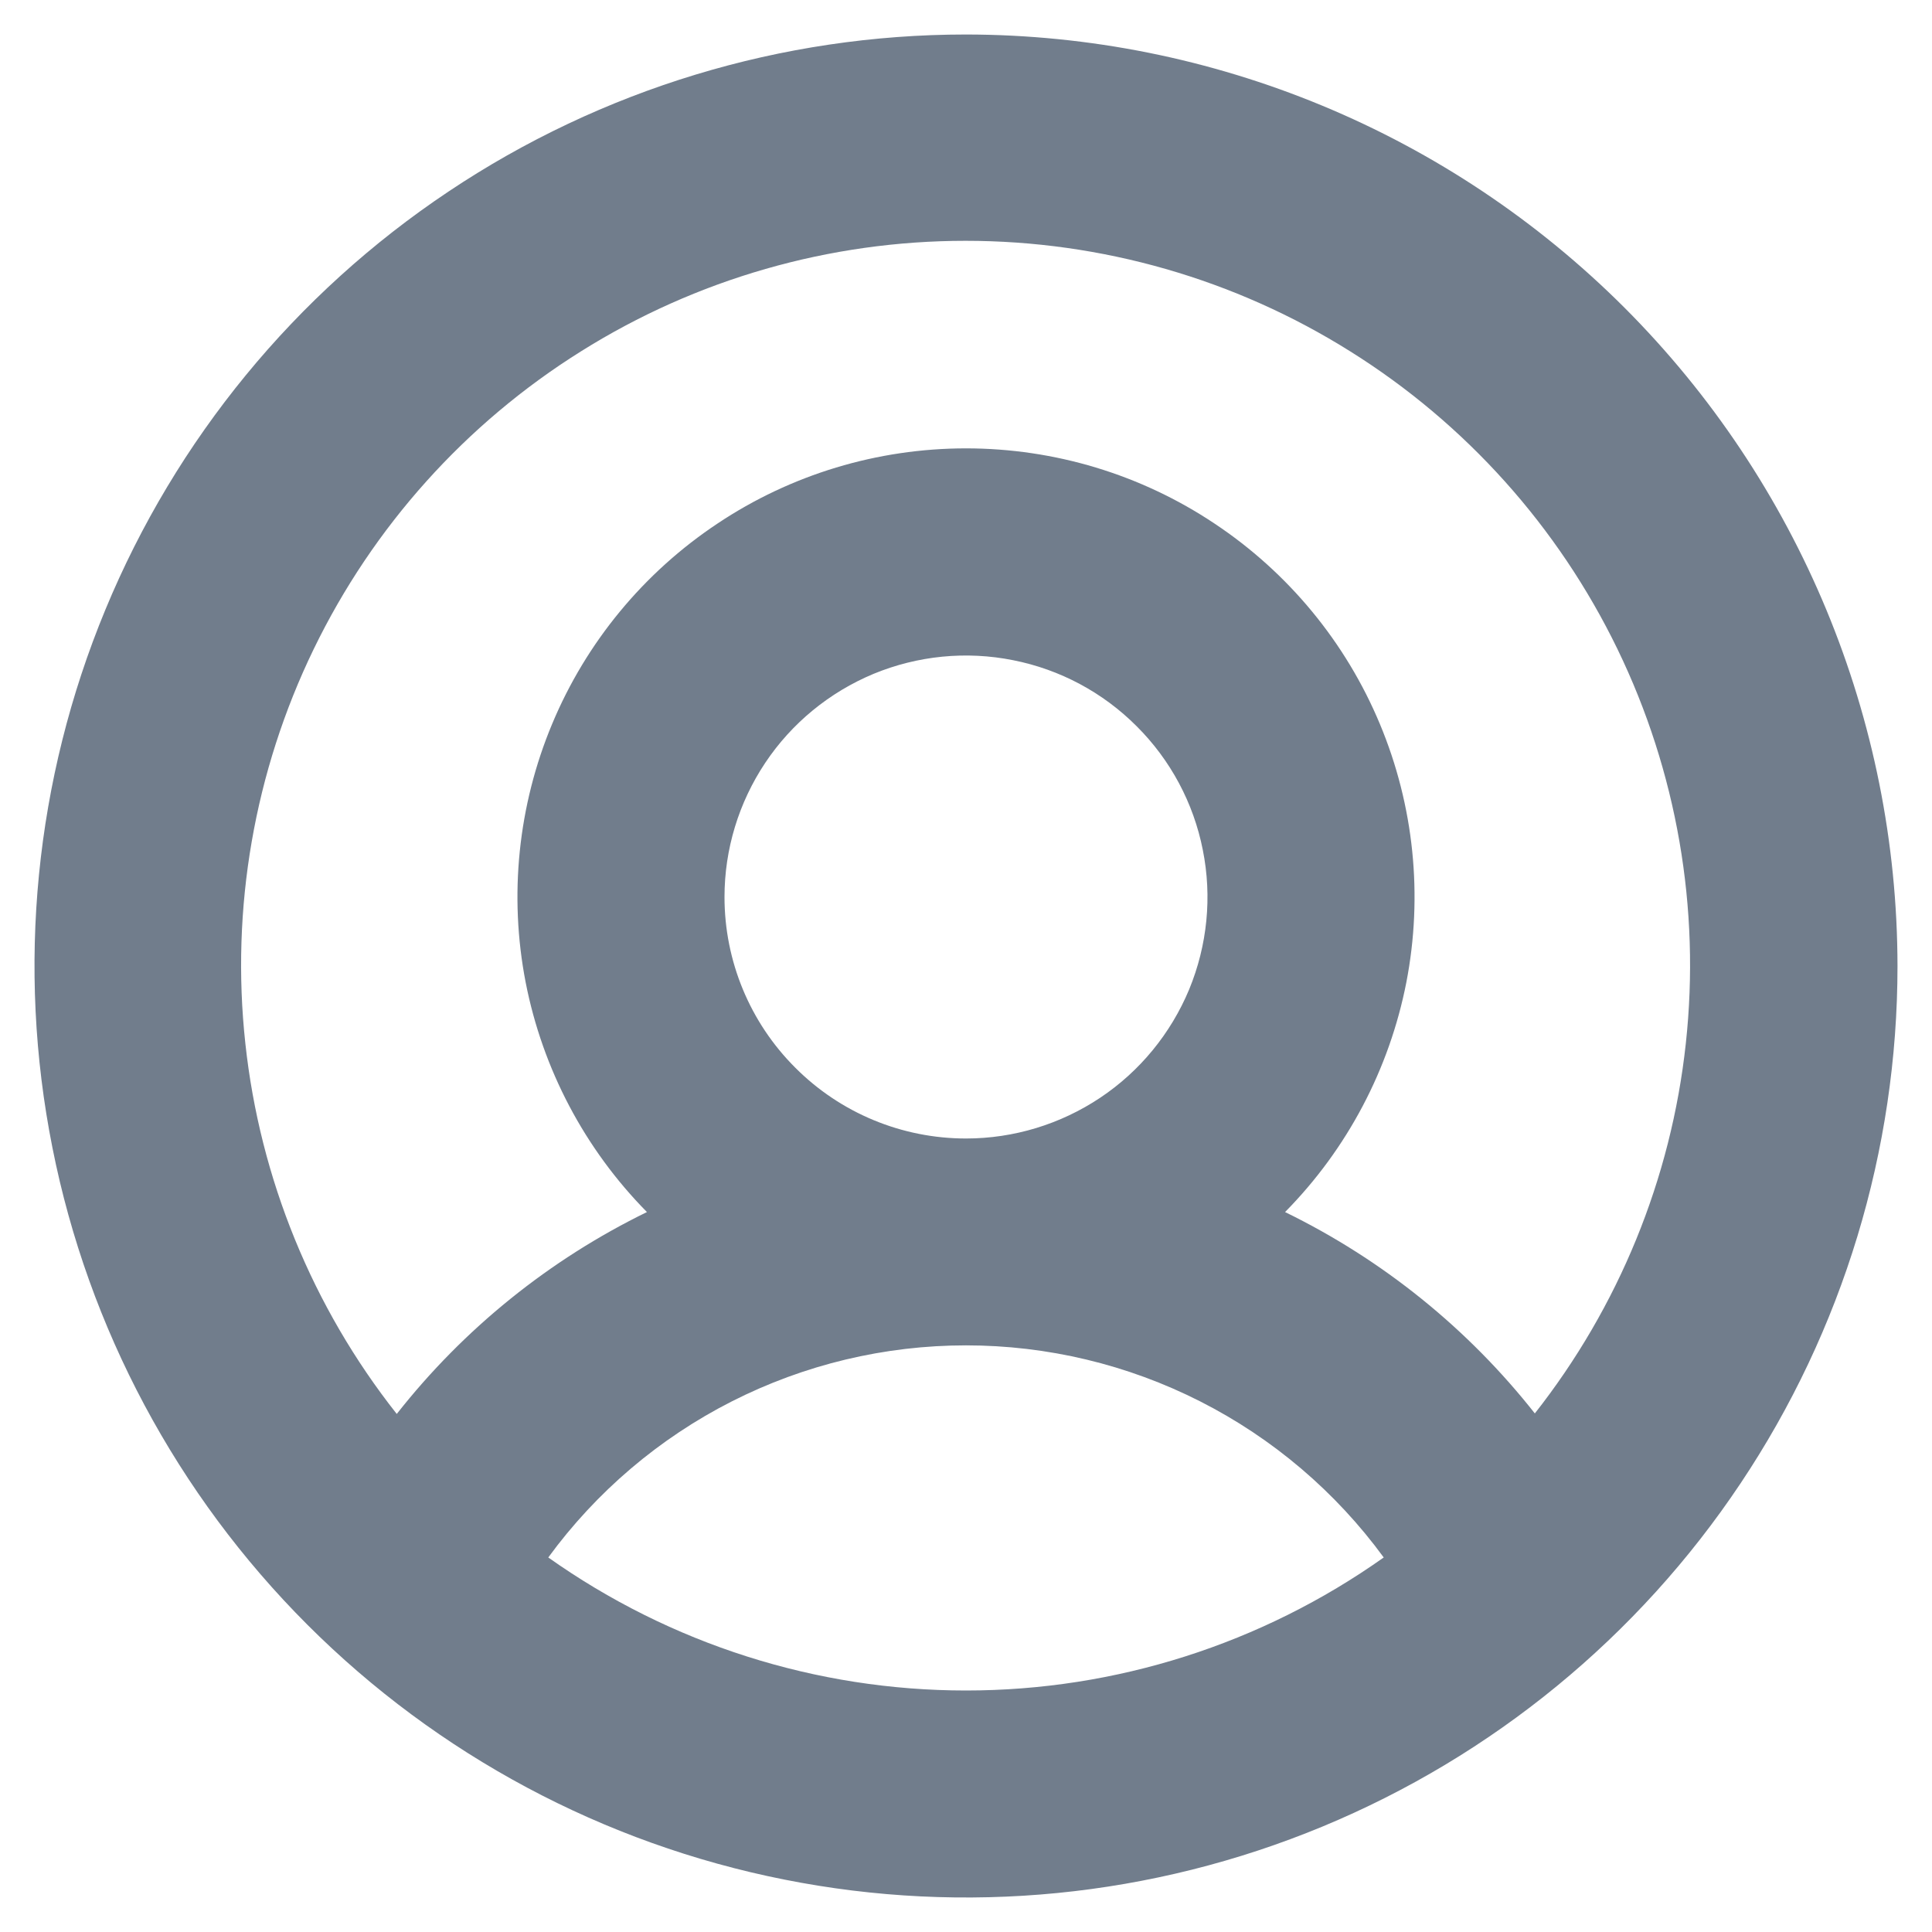 <svg width="14" height="14" viewBox="0 0 14 14" fill="none" xmlns="http://www.w3.org/2000/svg">
<path id="Vector" d="M7 0.25C5.665 0.25 4.36 0.646 3.25 1.388C2.14 2.129 1.275 3.183 0.764 4.417C0.253 5.65 0.119 7.007 0.38 8.317C0.64 9.626 1.283 10.829 2.227 11.773C3.171 12.717 4.374 13.36 5.683 13.62C6.993 13.881 8.35 13.747 9.583 13.236C10.816 12.725 11.871 11.86 12.612 10.75C13.354 9.64 13.75 8.335 13.75 7C13.748 5.21 13.036 3.495 11.771 2.229C10.505 0.964 8.79 0.252 7 0.25ZM3.973 11.286C4.321 10.81 4.777 10.422 5.303 10.155C5.829 9.888 6.41 9.749 7 9.749C7.59 9.749 8.171 9.888 8.697 10.155C9.223 10.422 9.679 10.81 10.027 11.286C9.142 11.913 8.085 12.25 7 12.25C5.915 12.25 4.858 11.913 3.973 11.286ZM5.25 6.5C5.25 6.154 5.353 5.816 5.545 5.528C5.737 5.24 6.011 5.016 6.33 4.883C6.65 4.751 7.002 4.716 7.341 4.784C7.681 4.851 7.993 5.018 8.237 5.263C8.482 5.507 8.649 5.819 8.716 6.159C8.784 6.498 8.749 6.85 8.617 7.17C8.484 7.489 8.26 7.763 7.972 7.955C7.684 8.147 7.346 8.25 7 8.25C6.536 8.25 6.091 8.066 5.763 7.737C5.434 7.409 5.25 6.964 5.25 6.5ZM11.125 10.246C10.639 9.628 10.019 9.128 9.312 8.783C9.763 8.326 10.068 7.747 10.191 7.118C10.313 6.489 10.246 5.837 9.999 5.246C9.752 4.654 9.335 4.149 8.801 3.794C8.268 3.438 7.641 3.249 7 3.249C6.359 3.249 5.732 3.438 5.199 3.794C4.665 4.149 4.248 4.654 4.001 5.246C3.754 5.837 3.687 6.489 3.809 7.118C3.932 7.747 4.237 8.326 4.688 8.783C3.981 9.128 3.361 9.628 2.875 10.246C2.264 9.472 1.884 8.542 1.778 7.562C1.671 6.582 1.843 5.591 2.273 4.704C2.703 3.817 3.374 3.069 4.21 2.546C5.045 2.022 6.011 1.745 6.997 1.745C7.983 1.745 8.949 2.022 9.784 2.546C10.62 3.069 11.291 3.817 11.721 4.704C12.151 5.591 12.323 6.582 12.216 7.562C12.11 8.542 11.729 9.472 11.119 10.246H11.125Z" fill="#717D8C"/>
</svg>
